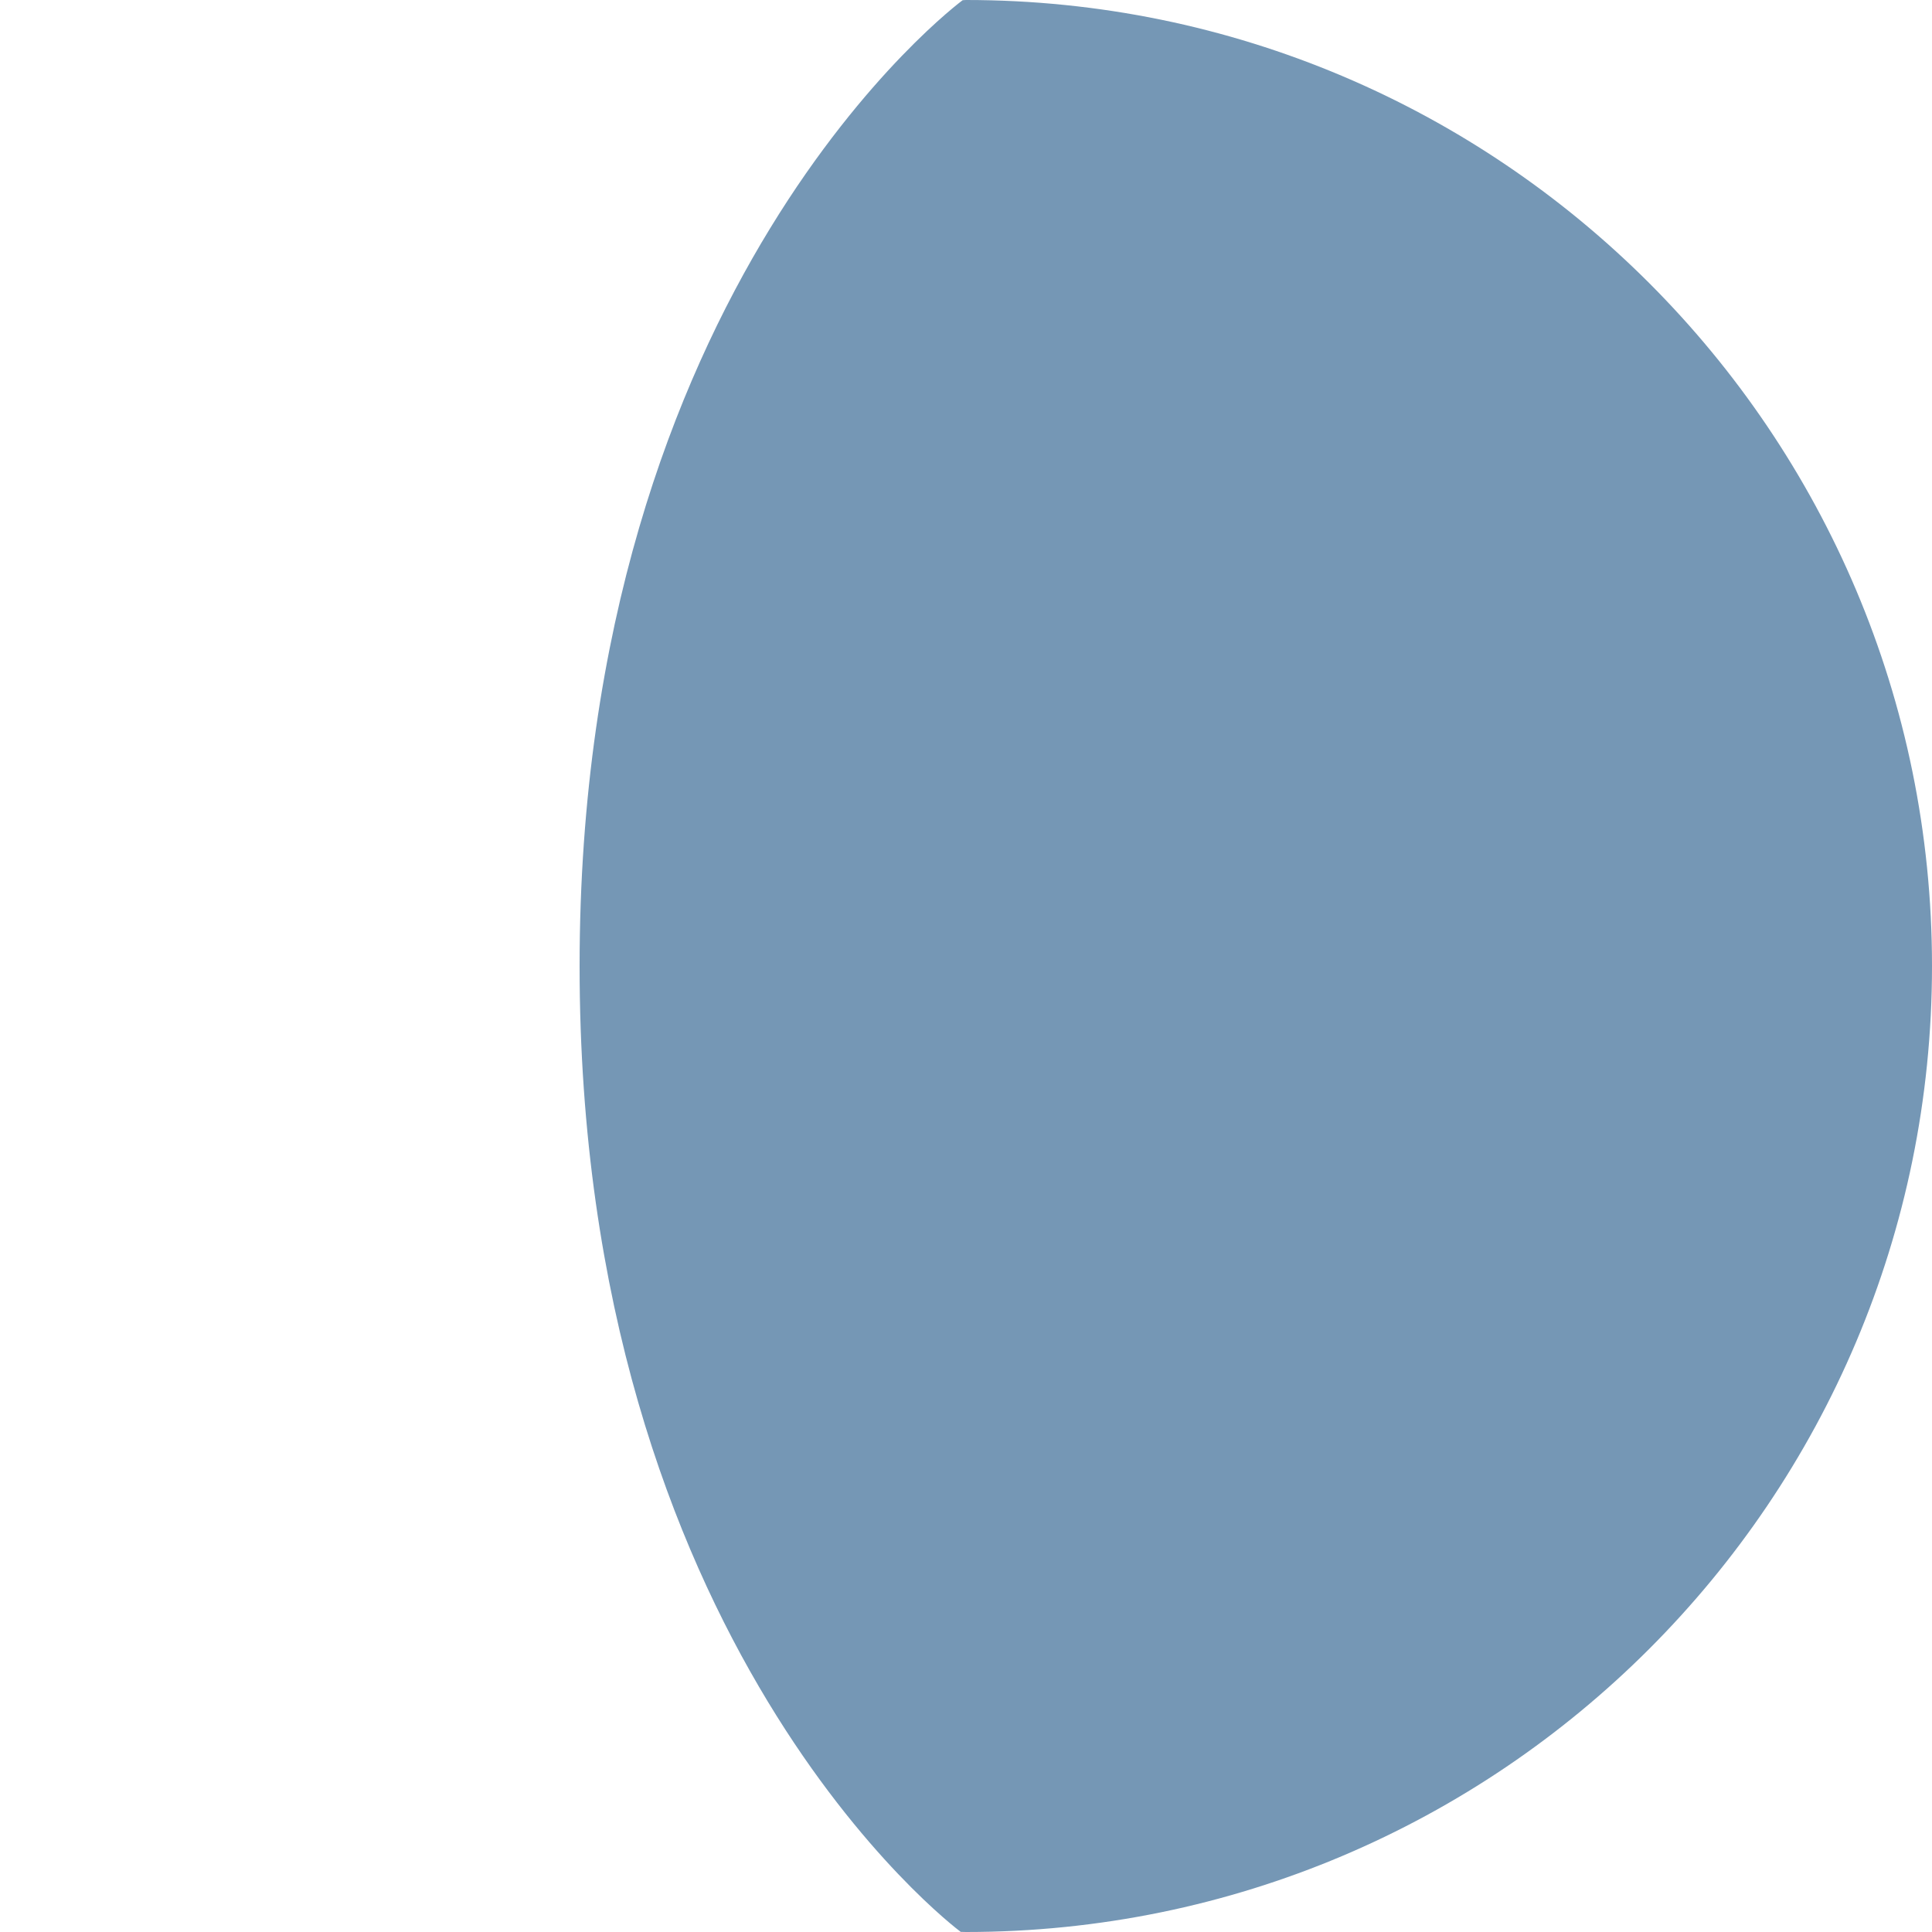 <?xml version="1.0" encoding="UTF-8"?>
<svg xmlns="http://www.w3.org/2000/svg" width="55" height="55" viewBox="0 0 100 100"><path fill="#7597B5" d="M30 50.007C30 14.707 49.713.094 49.826.01L50 0c27.614 0 50 22.386 50 50s-22.386 50-50 50l-.274-.007C49.376 99.733 30 85.088 30 50.007z" />
  </svg>